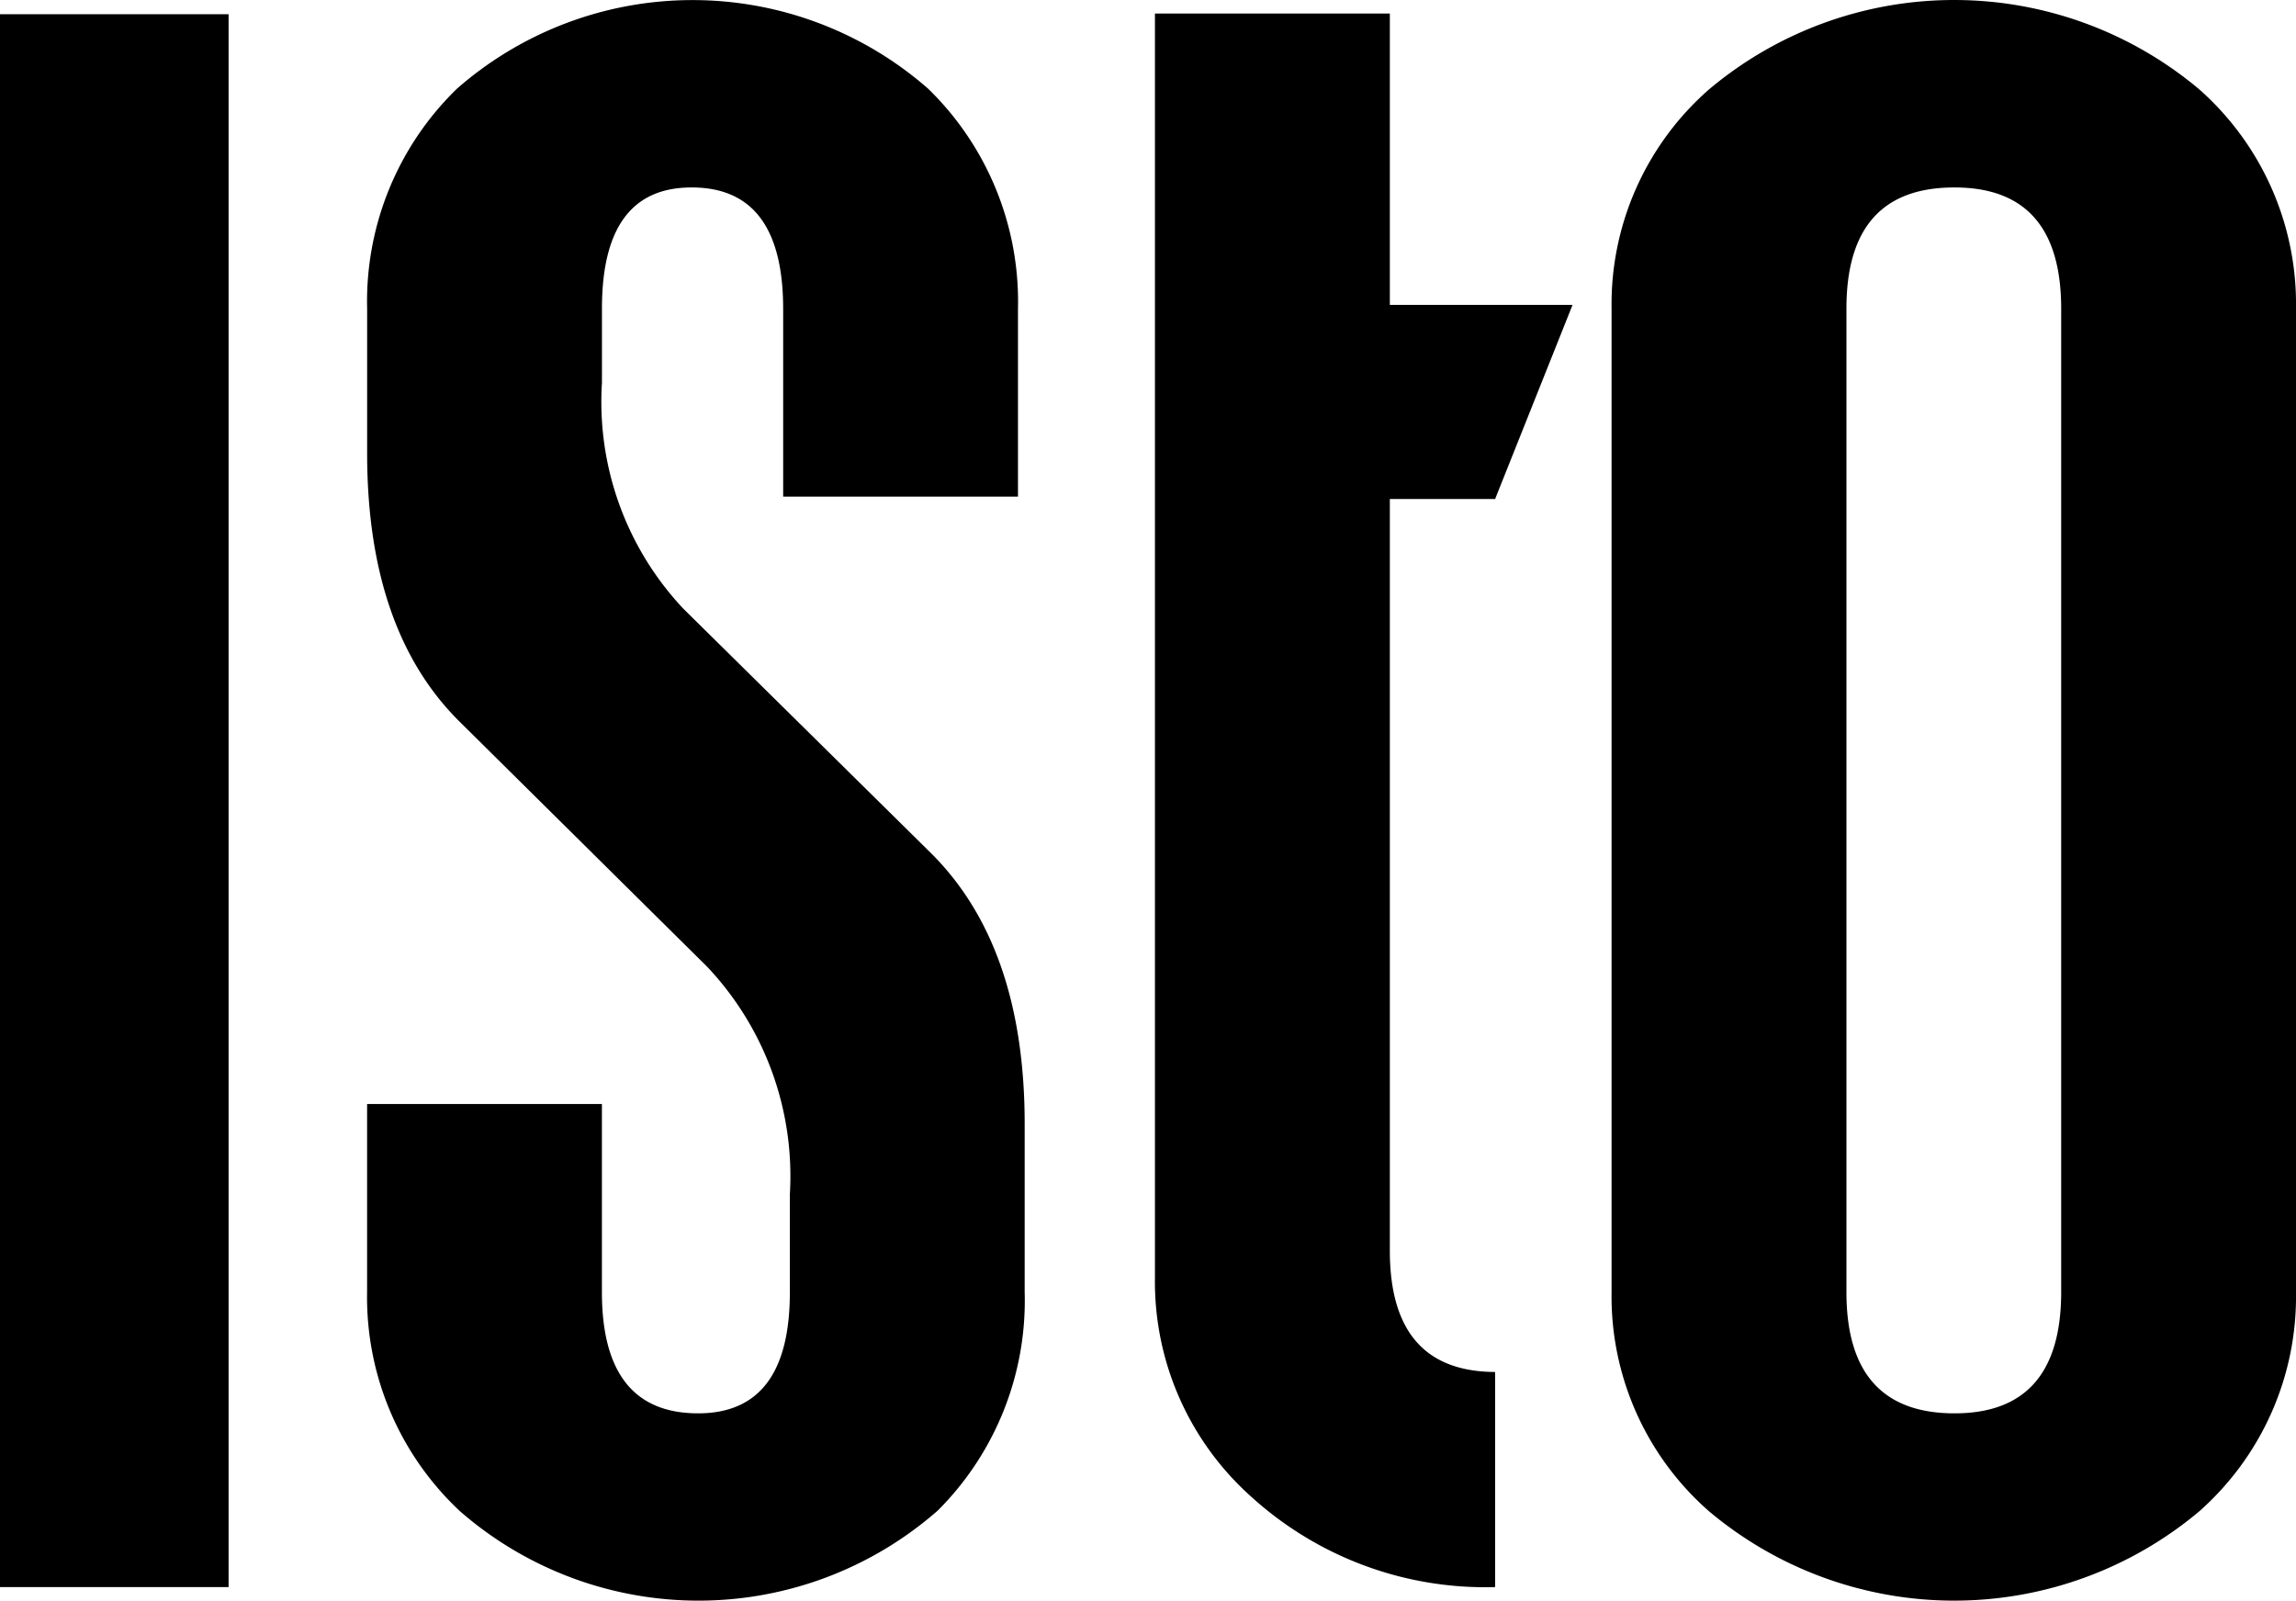 
<svg xmlns="http://www.w3.org/2000/svg" width="54.902" height="38.269" viewBox="0 0 54.902 38.269"><g transform="translate(-1598.549 -19.777)"><path d="M1614.888,34.329a7.214,7.214,0,0,1-1.945-5.4V27.153q0-2.9,2.149-2.894,2.182,0,2.184,2.9V31.65h5.615V27.163a7.1,7.1,0,0,0-2.148-5.265,8.549,8.549,0,0,0-11.268,0,7.088,7.088,0,0,0-2.147,5.259v3.458q0,4.234,2.218,6.423l5.918,5.858a7.288,7.288,0,0,1,1.972,5.436v2.343q0,2.893-2.194,2.893-2.3,0-2.3-2.9V46.172h-5.615V50.66a7,7,0,0,0,2.221,5.248,8.676,8.676,0,0,0,11.424-.015,7.089,7.089,0,0,0,2.079-5.223V46.647q0-4.234-2.226-6.459Z"/><path d="M1651.136,21.912a9.107,9.107,0,0,0-11.718,0,6.823,6.823,0,0,0-2.333,5.237V50.673a6.824,6.824,0,0,0,2.333,5.239,9.11,9.11,0,0,0,11.718,0,6.851,6.851,0,0,0,2.315-5.239V27.149A6.85,6.85,0,0,0,1651.136,21.912Zm-3.3,28.756q0,2.9-2.55,2.9-2.586,0-2.585-2.9V27.154q0-2.9,2.585-2.895,2.548,0,2.55,2.895Z"/><rect width="5.466" height="37.605" transform="translate(1598.549 20.117)"/><path d="M1634.3,31.708l1.852-4.642h-4.369V20.1h-5.617V50.336a6.889,6.889,0,0,0,2.31,5.232,8.319,8.319,0,0,0,5.824,2.154V52.579q-2.517-.01-2.517-2.9V31.708Z"/></g></svg>

